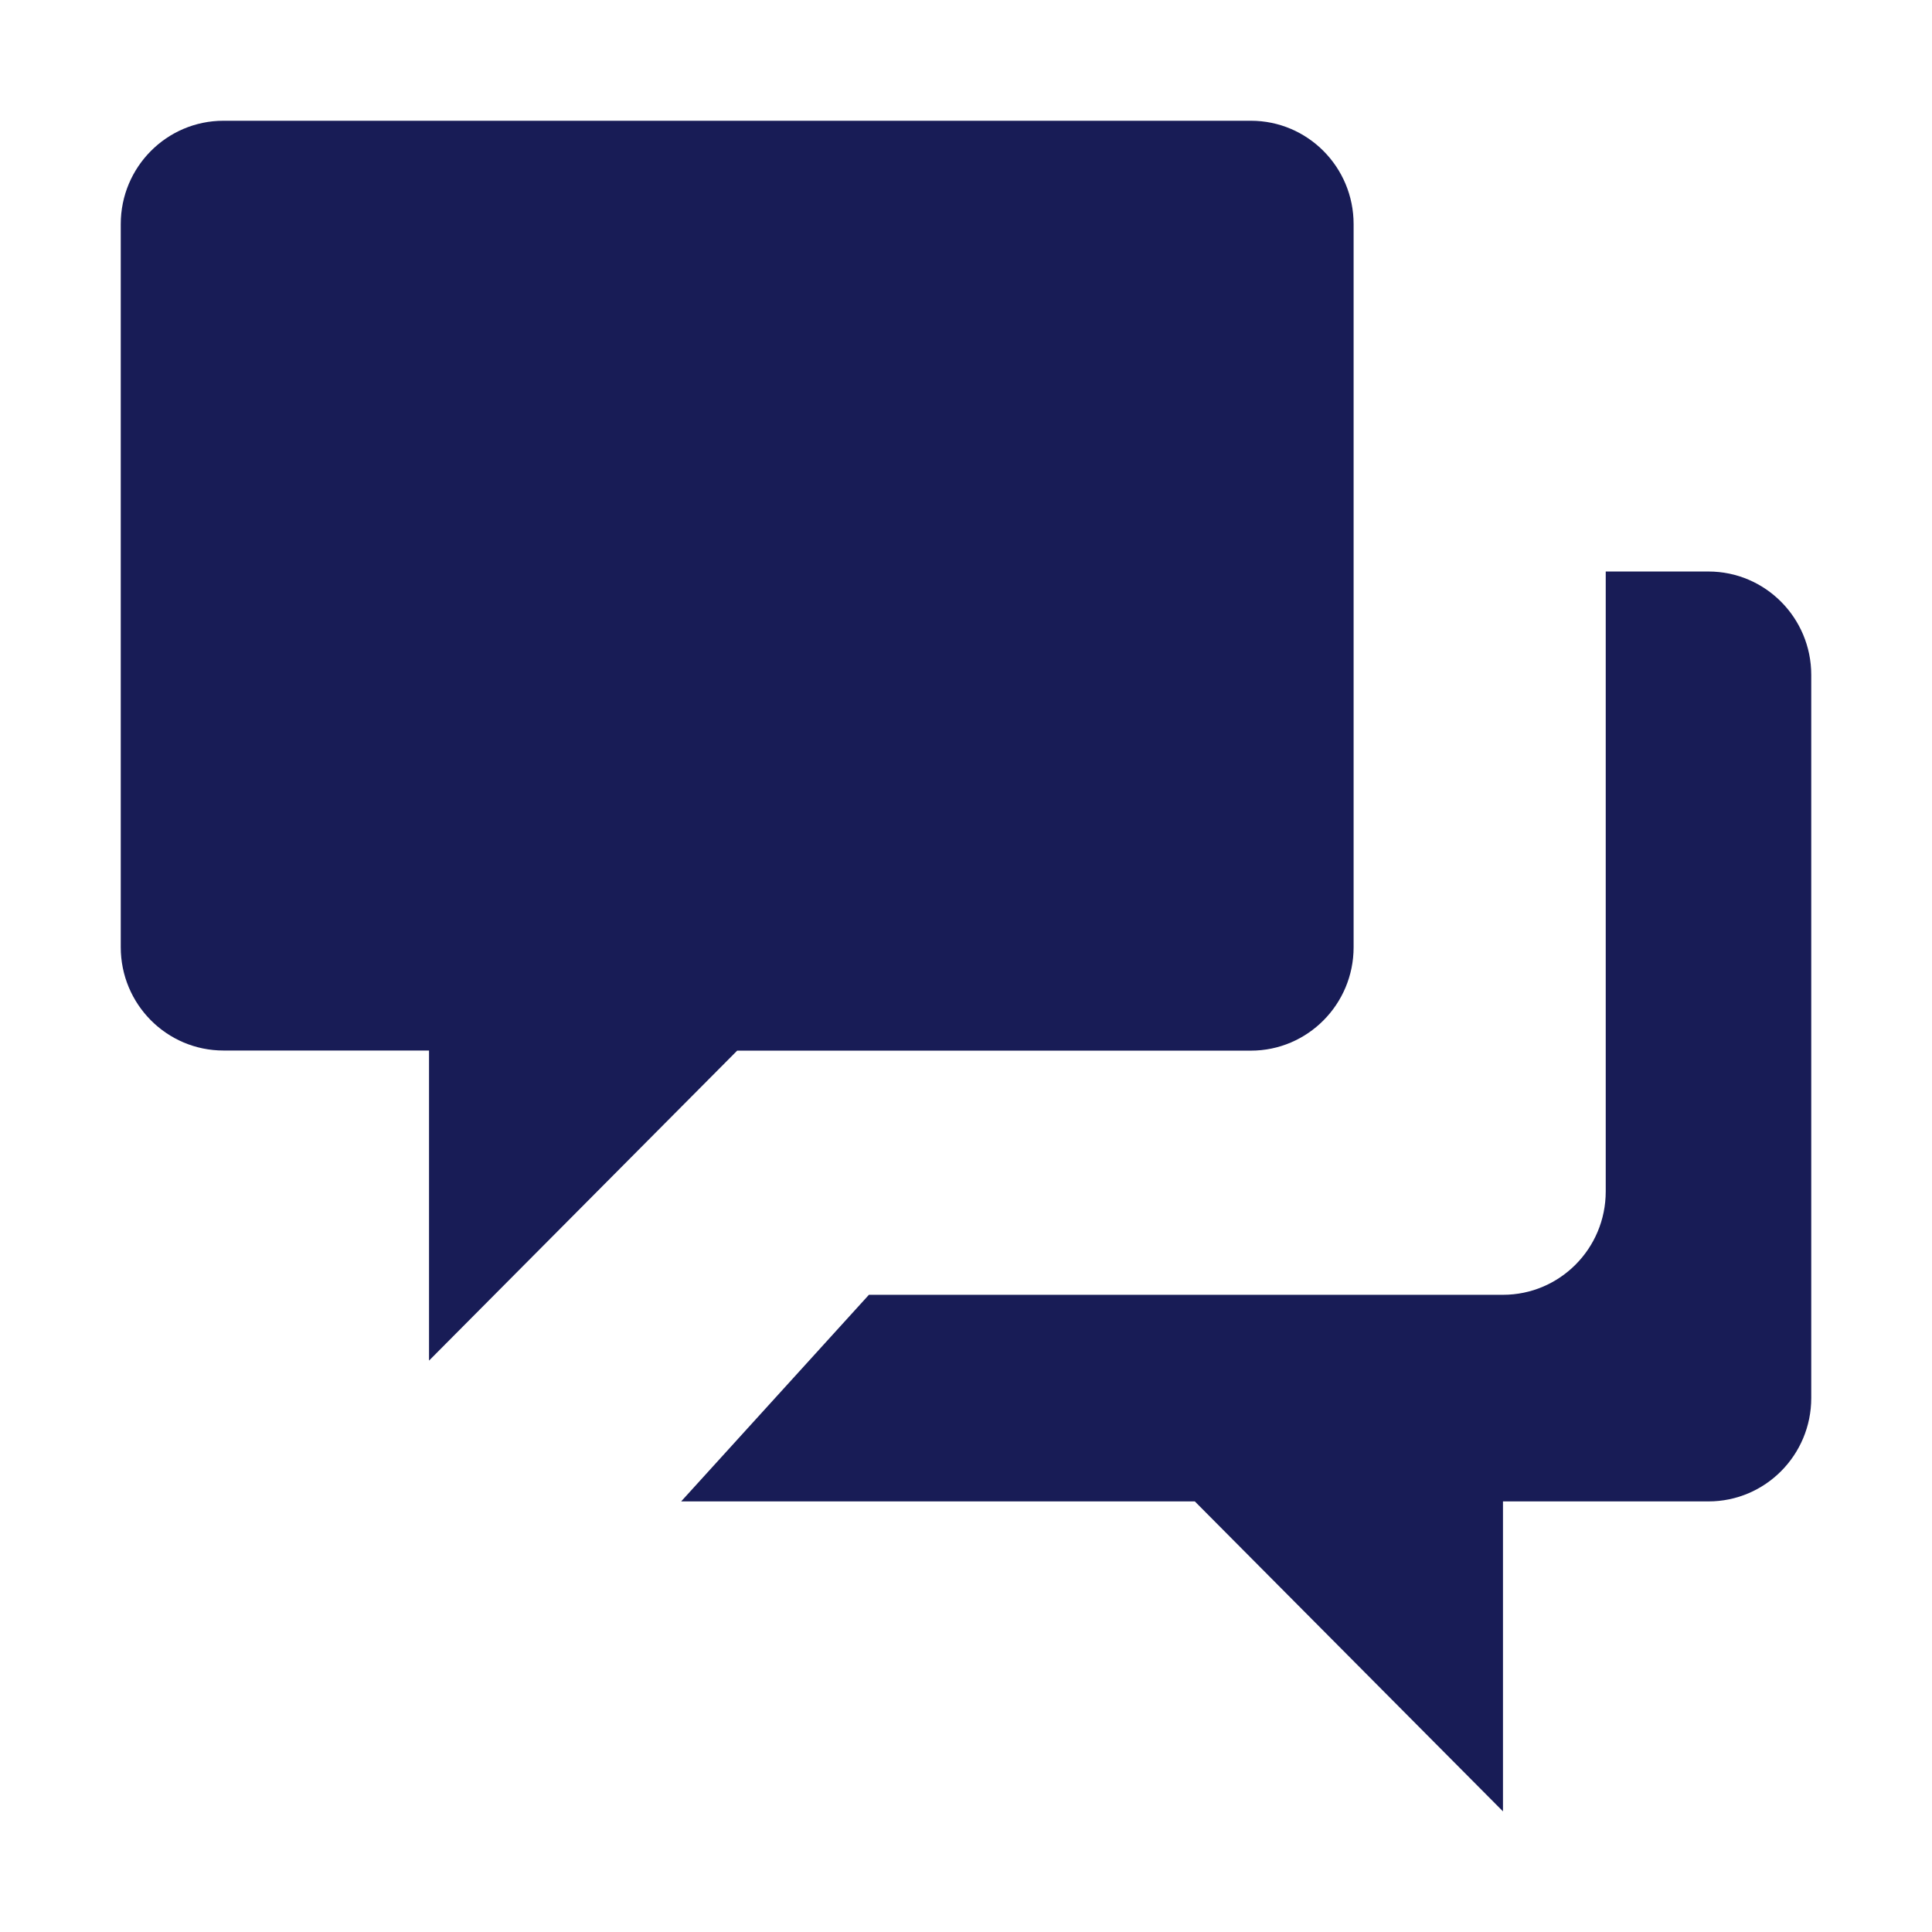 <?xml version="1.0" encoding="utf-8"?>
<!-- Generator: Adobe Illustrator 22.0.1, SVG Export Plug-In . SVG Version: 6.00 Build 0)  -->
<svg version="1.1" id="Layer_1" xmlns="http://www.w3.org/2000/svg" xmlns:xlink="http://www.w3.org/1999/xlink" x="0px" y="0px"
	 viewBox="0 0 16 16" enable-background="new 0 0 16 16" xml:space="preserve">
<title>Icon/UI/Chat</title>
<desc>Created with Sketch.</desc>
<g id="Icon_x2F_UI_x2F_Chat">
	<g id="Icon-Fill">
		<path id="path-1_1_" fill="#181C56" d="M14.149,4.733C14.619,4.733,15,5.117,15,5.589v5.989
			c0,0.472-0.381,0.856-0.851,0.856h-1.702v2.567l-2.552-2.567H5.641l1.555-1.711h5.251
			c0.47,0,0.851-0.383,0.851-0.856V4.733H14.149z M1.851,1h8.508
			c0.47,0,0.851,0.383,0.851,0.856v5.989c0,0.472-0.381,0.856-0.851,0.856H6.105l-2.552,2.567V8.7
			H1.851C1.381,8.7,1,8.317,1,7.844V1.856C1,1.383,1.381,1,1.851,1z"/>
	</g>
</g>
</svg>
